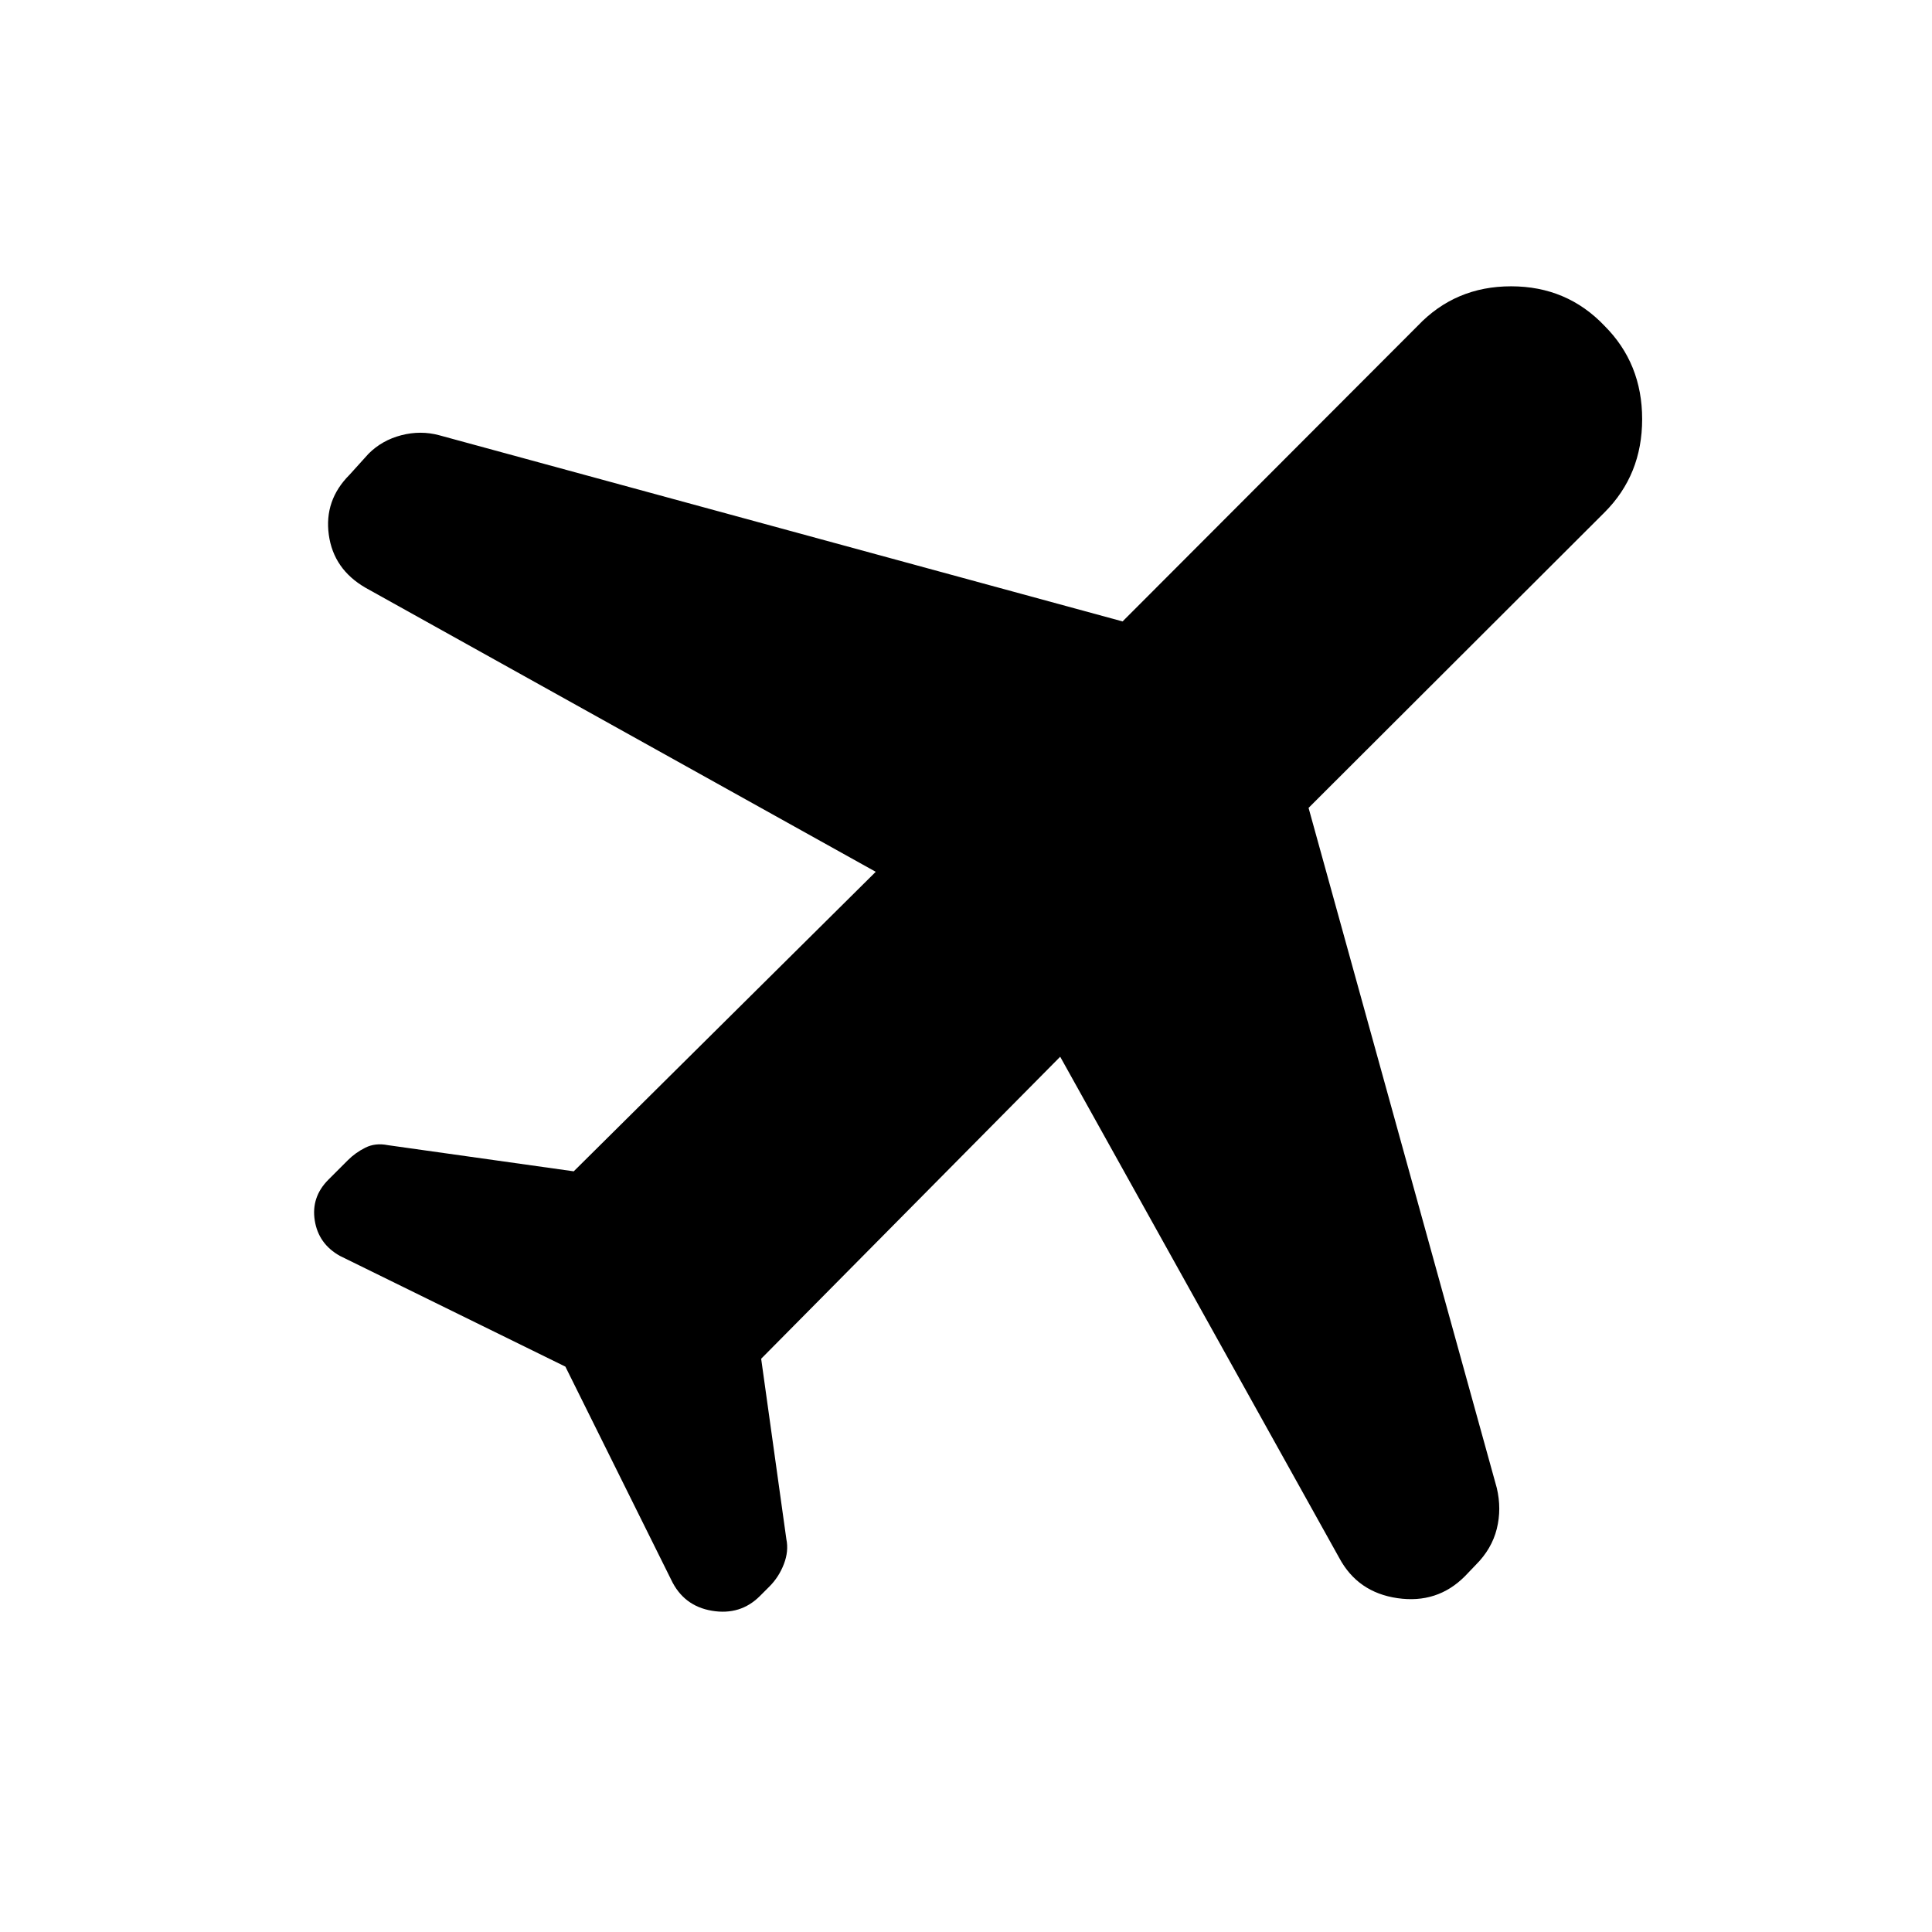 <svg xmlns="http://www.w3.org/2000/svg" height="20" viewBox="0 -960 960 960" width="20"><path d="m280.935-280.935-112-55q-10.674-5.956-12.533-17.608-1.859-11.653 6.815-20.327l9.674-9.674q3.718-3.717 8.674-6.195 4.957-2.479 11.152-1.239l92.37 13 150.065-148.826-253.5-141.131q-15.913-9.195-18.272-26.348-2.358-17.152 10.316-29.826l9.434-10.435q6.718-6.717 16.294-9.195 9.576-2.479 18.772 0l339.608 92.521 146.609-146.847q18.674-19.674 46.446-19.674 27.771 0 46.445 19.674 18.674 18.674 18.674 46.326t-18.674 46.326L650.218-558.565l93.521 337.891q2.479 10.435 0 20.37-2.478 9.934-10.435 17.891l-5.478 5.717q-13.674 13.674-33.424 10.816-19.75-2.859-28.946-20.011L526.804-434.913 378.218-284.848l12.521 89.652q1.239 5.957-1.239 12.392-2.478 6.434-7.196 11.152l-4.717 4.717q-9.674 9.674-23.804 7.316-14.131-2.359-20.327-15.511l-52.521-105.805Z"/></svg>